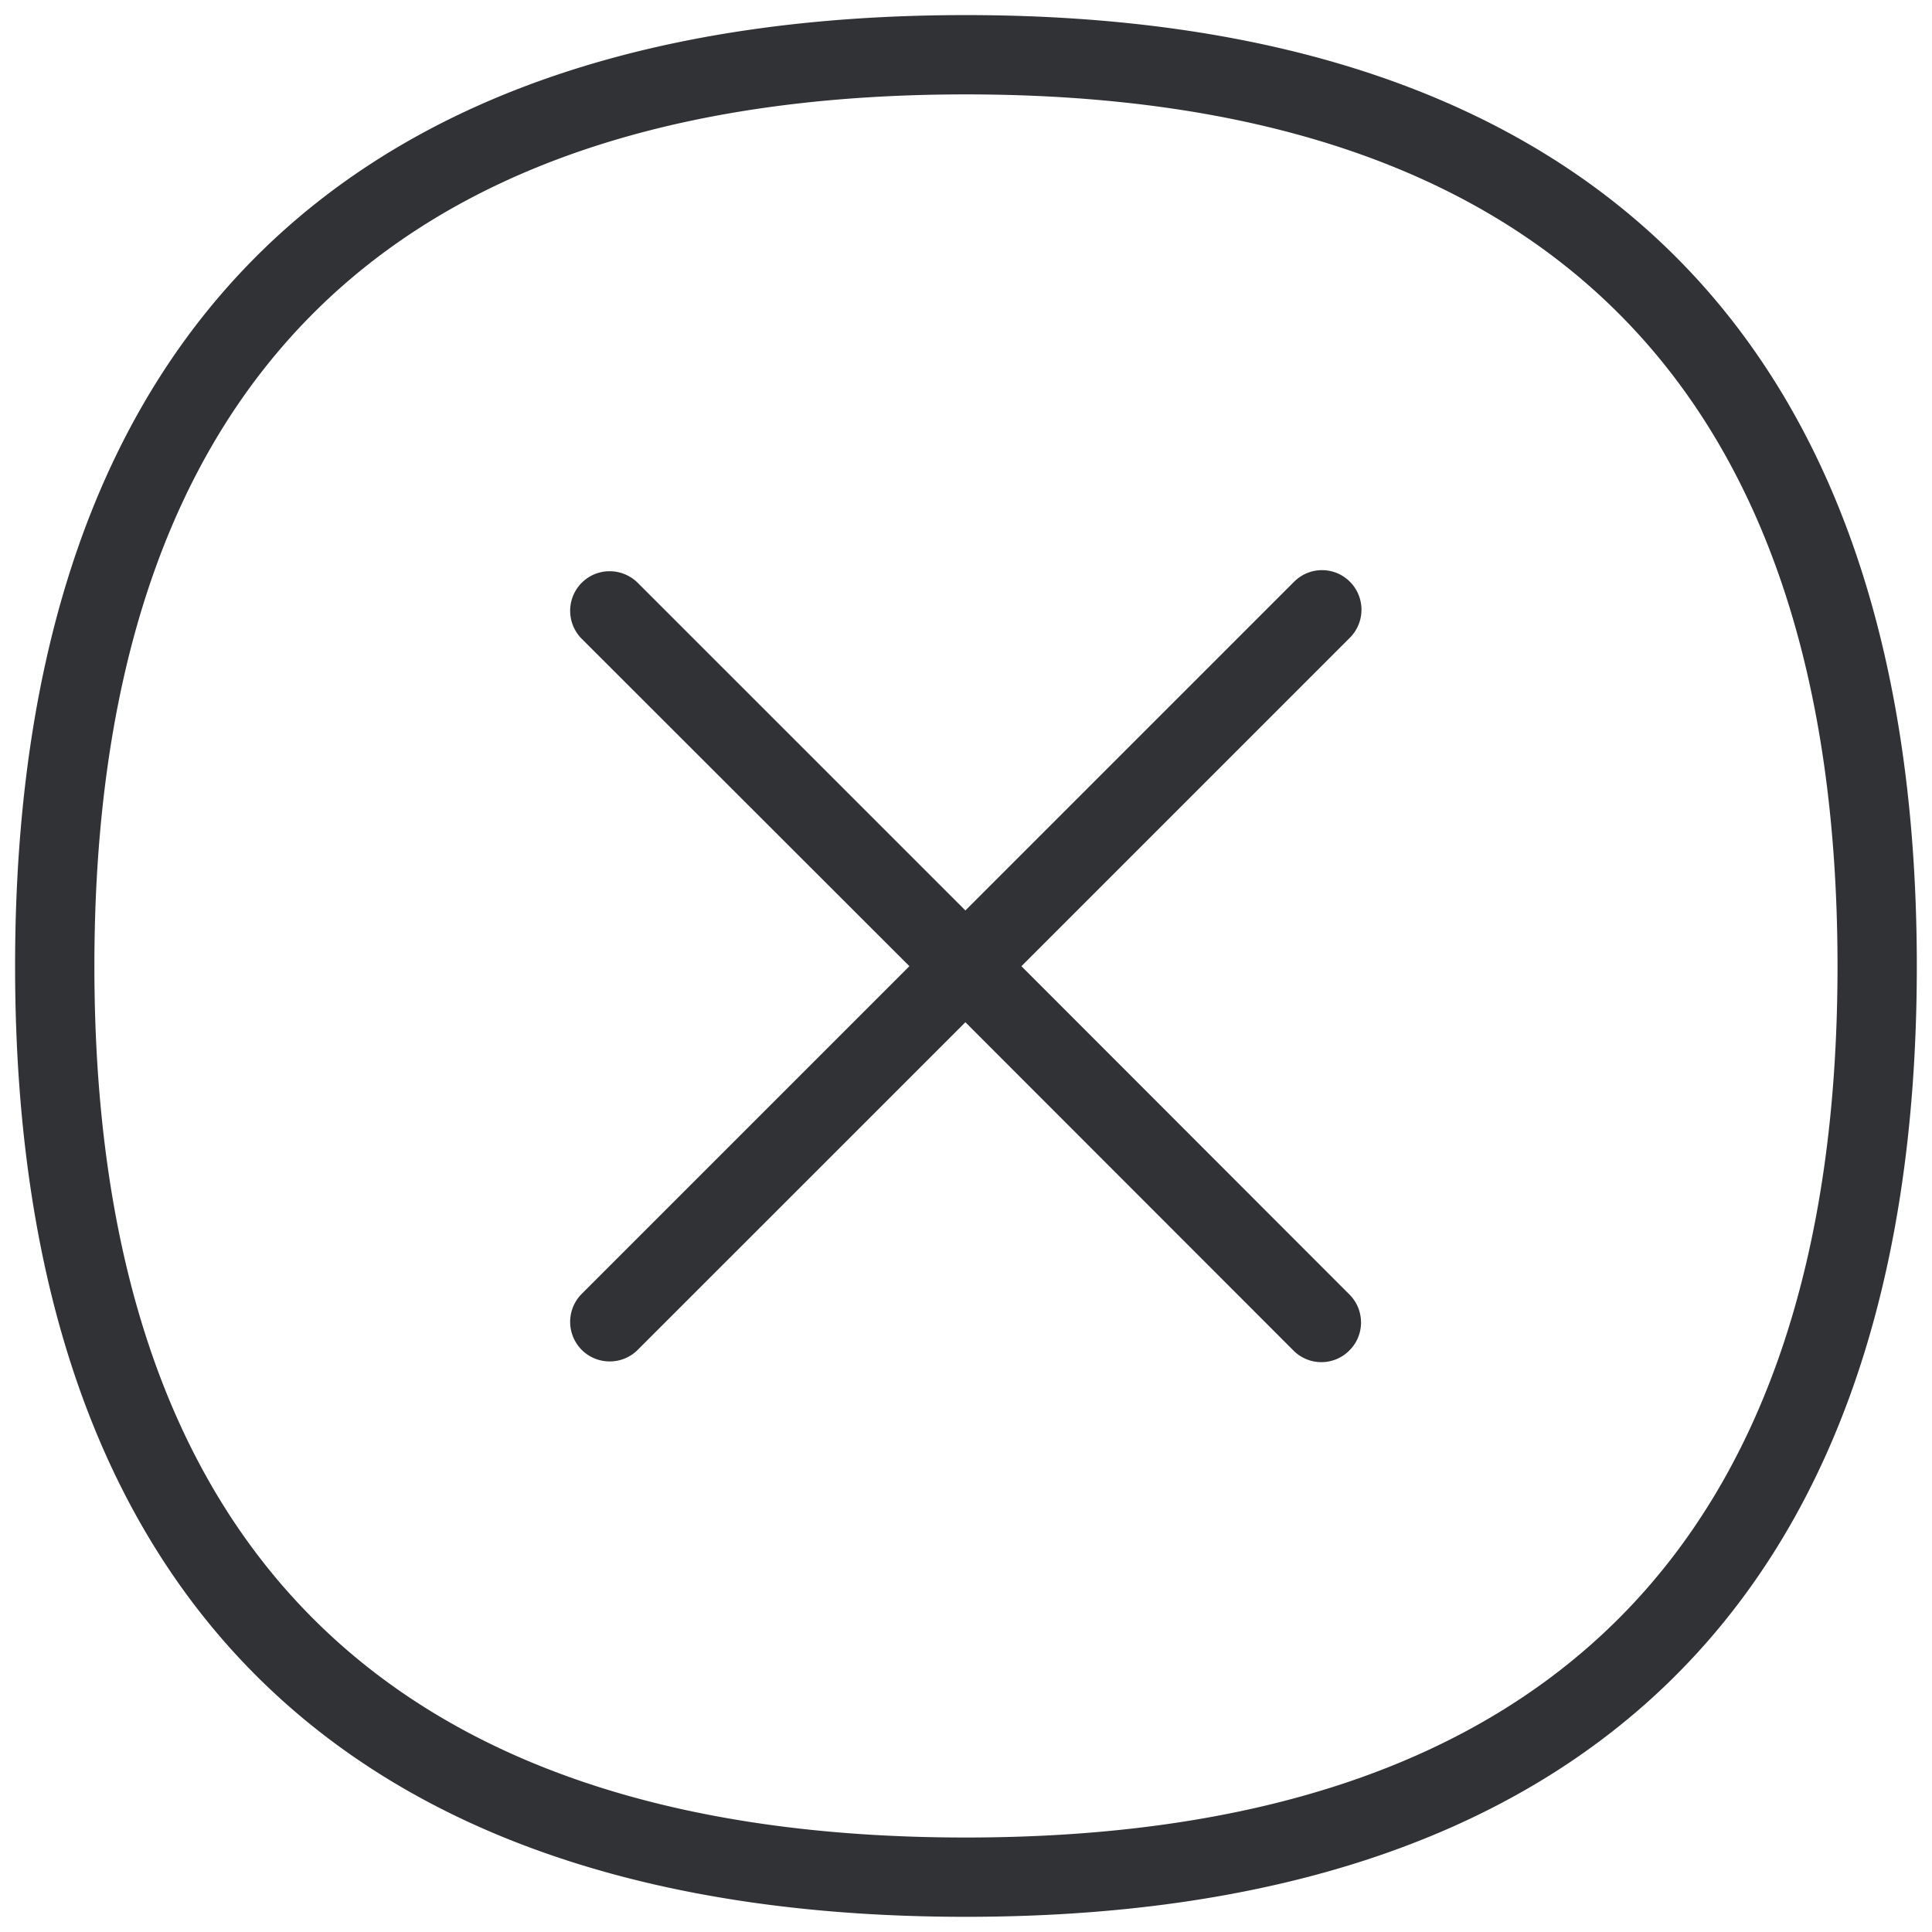 <svg width="64" height="64" viewBox="0 0 64 64" xmlns="http://www.w3.org/2000/svg"><path d="M44.717 19.27c.511.51.511 1.344 0 1.855L33.836 32.007l10.881 10.89c.502.52.493 1.354-.035 1.856a1.304 1.304 0 01-1.82 0L31.98 33.863 21.125 44.716c-.51.511-1.344.511-1.855 0a1.315 1.315 0 010-1.855l10.855-10.855L19.27 21.161a1.315 1.315 0 010-1.855c.51-.511 1.335-.511 1.855 0L31.98 30.16 42.87 19.27c.512-.511 1.336-.511 1.847 0zM31.99 60.87c19.164 0 28.88-9.708 28.88-28.863 0-19.164-9.716-28.88-28.88-28.88-19.155 0-28.863 9.716-28.863 28.88 0 19.155 9.708 28.863 28.863 28.863zm0-60.37c19.9 0 31.507 10.048 31.507 31.507 0 21.459-11.608 31.49-31.507 31.49C12.09 63.496.5 53.465.5 32.006.5 10.548 12.09.5 31.99.5z" fill="#313235" fill-rule="nonzero"/></svg>